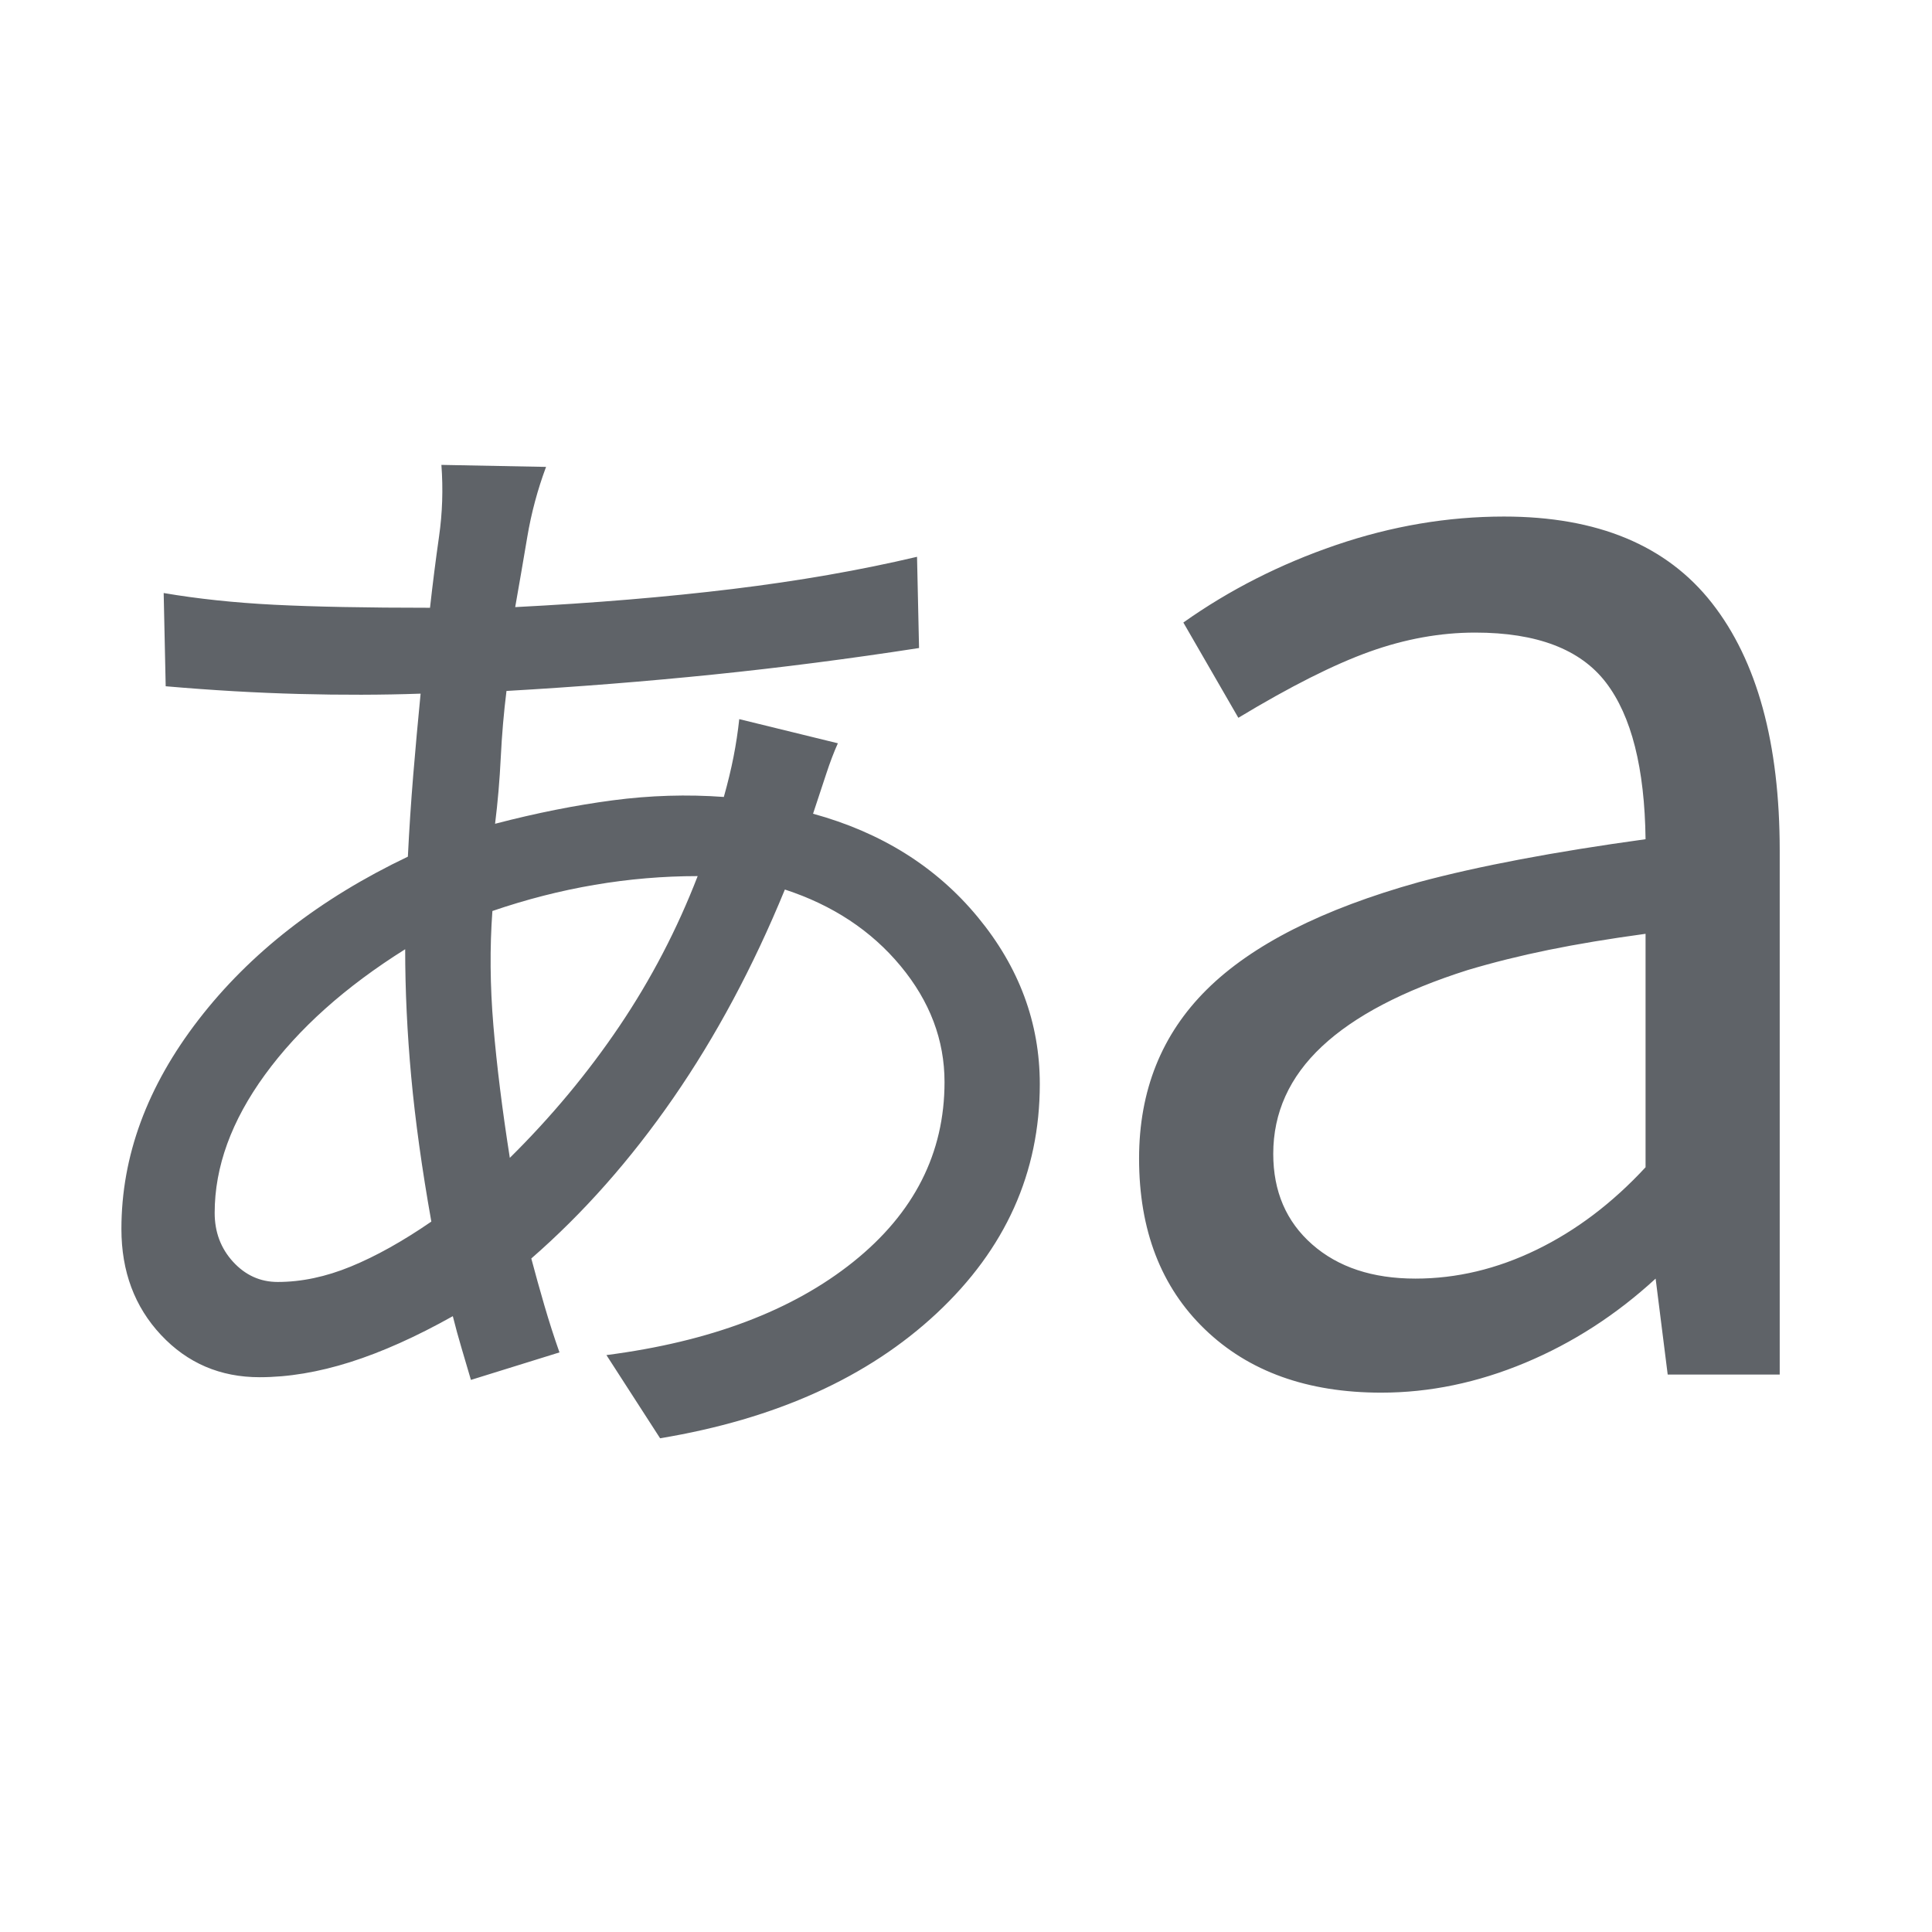 <svg xmlns="http://www.w3.org/2000/svg" viewBox="0 -960 960 960" fill="#5f6368"><path d="m328-245.33-26.67-41.34q77.34-10 122.67-46.33t45.33-89.33q0-31.34-21.83-57.67-21.83-26.33-57.5-38-23.67 57.67-55.5 103.67T264-334.67q3 11.34 6.5 23.34T278-288l-44 13.67q-2.33-8-4.67-15.84Q227-298 225-306q-27.33 15.33-51 22.83-23.67 7.5-45 7.5-29.33 0-49-21t-19.67-52.66q0-54.34 38.34-104 38.33-49.67 104-81 1-20.34 2.66-40.5Q207-595 209-615.33q-28.67 1-60.33.16Q117-616 82.33-619l-1-46.33q25.34 4.33 55 5.83Q166-658 213.67-658q2-18 4.5-35.5t1.16-35.5l52 1Q265-711 262-693.17q-3 17.84-6 34.84 58.67-3 108-9t91.67-16l1 45.33Q405-630 354.5-624.83q-50.5 5.16-102.83 8.16-2 16-2.84 33-.83 17-2.83 33 30.67-8 58.5-11.66 27.83-3.67 55.17-1.67 3-10.67 4.83-20t2.83-18.67l49 12q-3 6.67-5.83 15.34-2.83 8.66-6.5 19.66 51 14 81.83 51.34 30.84 37.33 30.84 83 0 66-51.17 113.83T328-245.33ZM138-323q17.67 0 36.33-7.67 18.67-7.66 40-22.33-7-39.33-10-72t-3-63.33q-44.66 28-69.66 62.33t-25 68.67q0 14.33 9.16 24.33Q125-323 138-323Zm115.33-61.67q31-30.66 54.5-65.5 23.5-34.83 38.84-74.5-25.67 0-51.17 4.34-25.5 4.33-50.83 13-2 27.33.5 57 2.5 29.66 8.16 65.66Zm450 60q30.67 0 60.17-14.33t54.17-41v-116q-27 3.67-48.17 8t-40.17 10q-48.33 15.33-72.5 38-24.16 22.67-24.16 53.33 0 28 19.33 45t51.33 17Zm-17 56.67q-55 0-87.66-31.5Q566-331 566-384.33q0-50.67 33.67-84 33.66-33.34 105.33-53.34 22.33-6 50.5-11.33t62.17-10Q817-596 798-620.83q-19-24.84-65-24.84-26 0-52.5 9.5t-65.17 32.84L588-650.67q34.33-24.33 75.83-38.5 41.5-14.16 83.5-14.16 69.67 0 103.34 43 33.66 43 33.66 123V-277h-55.66l-6-47.67q-29.34 27-64.84 41.84-35.5 14.83-71.5 14.83Z"/></svg>